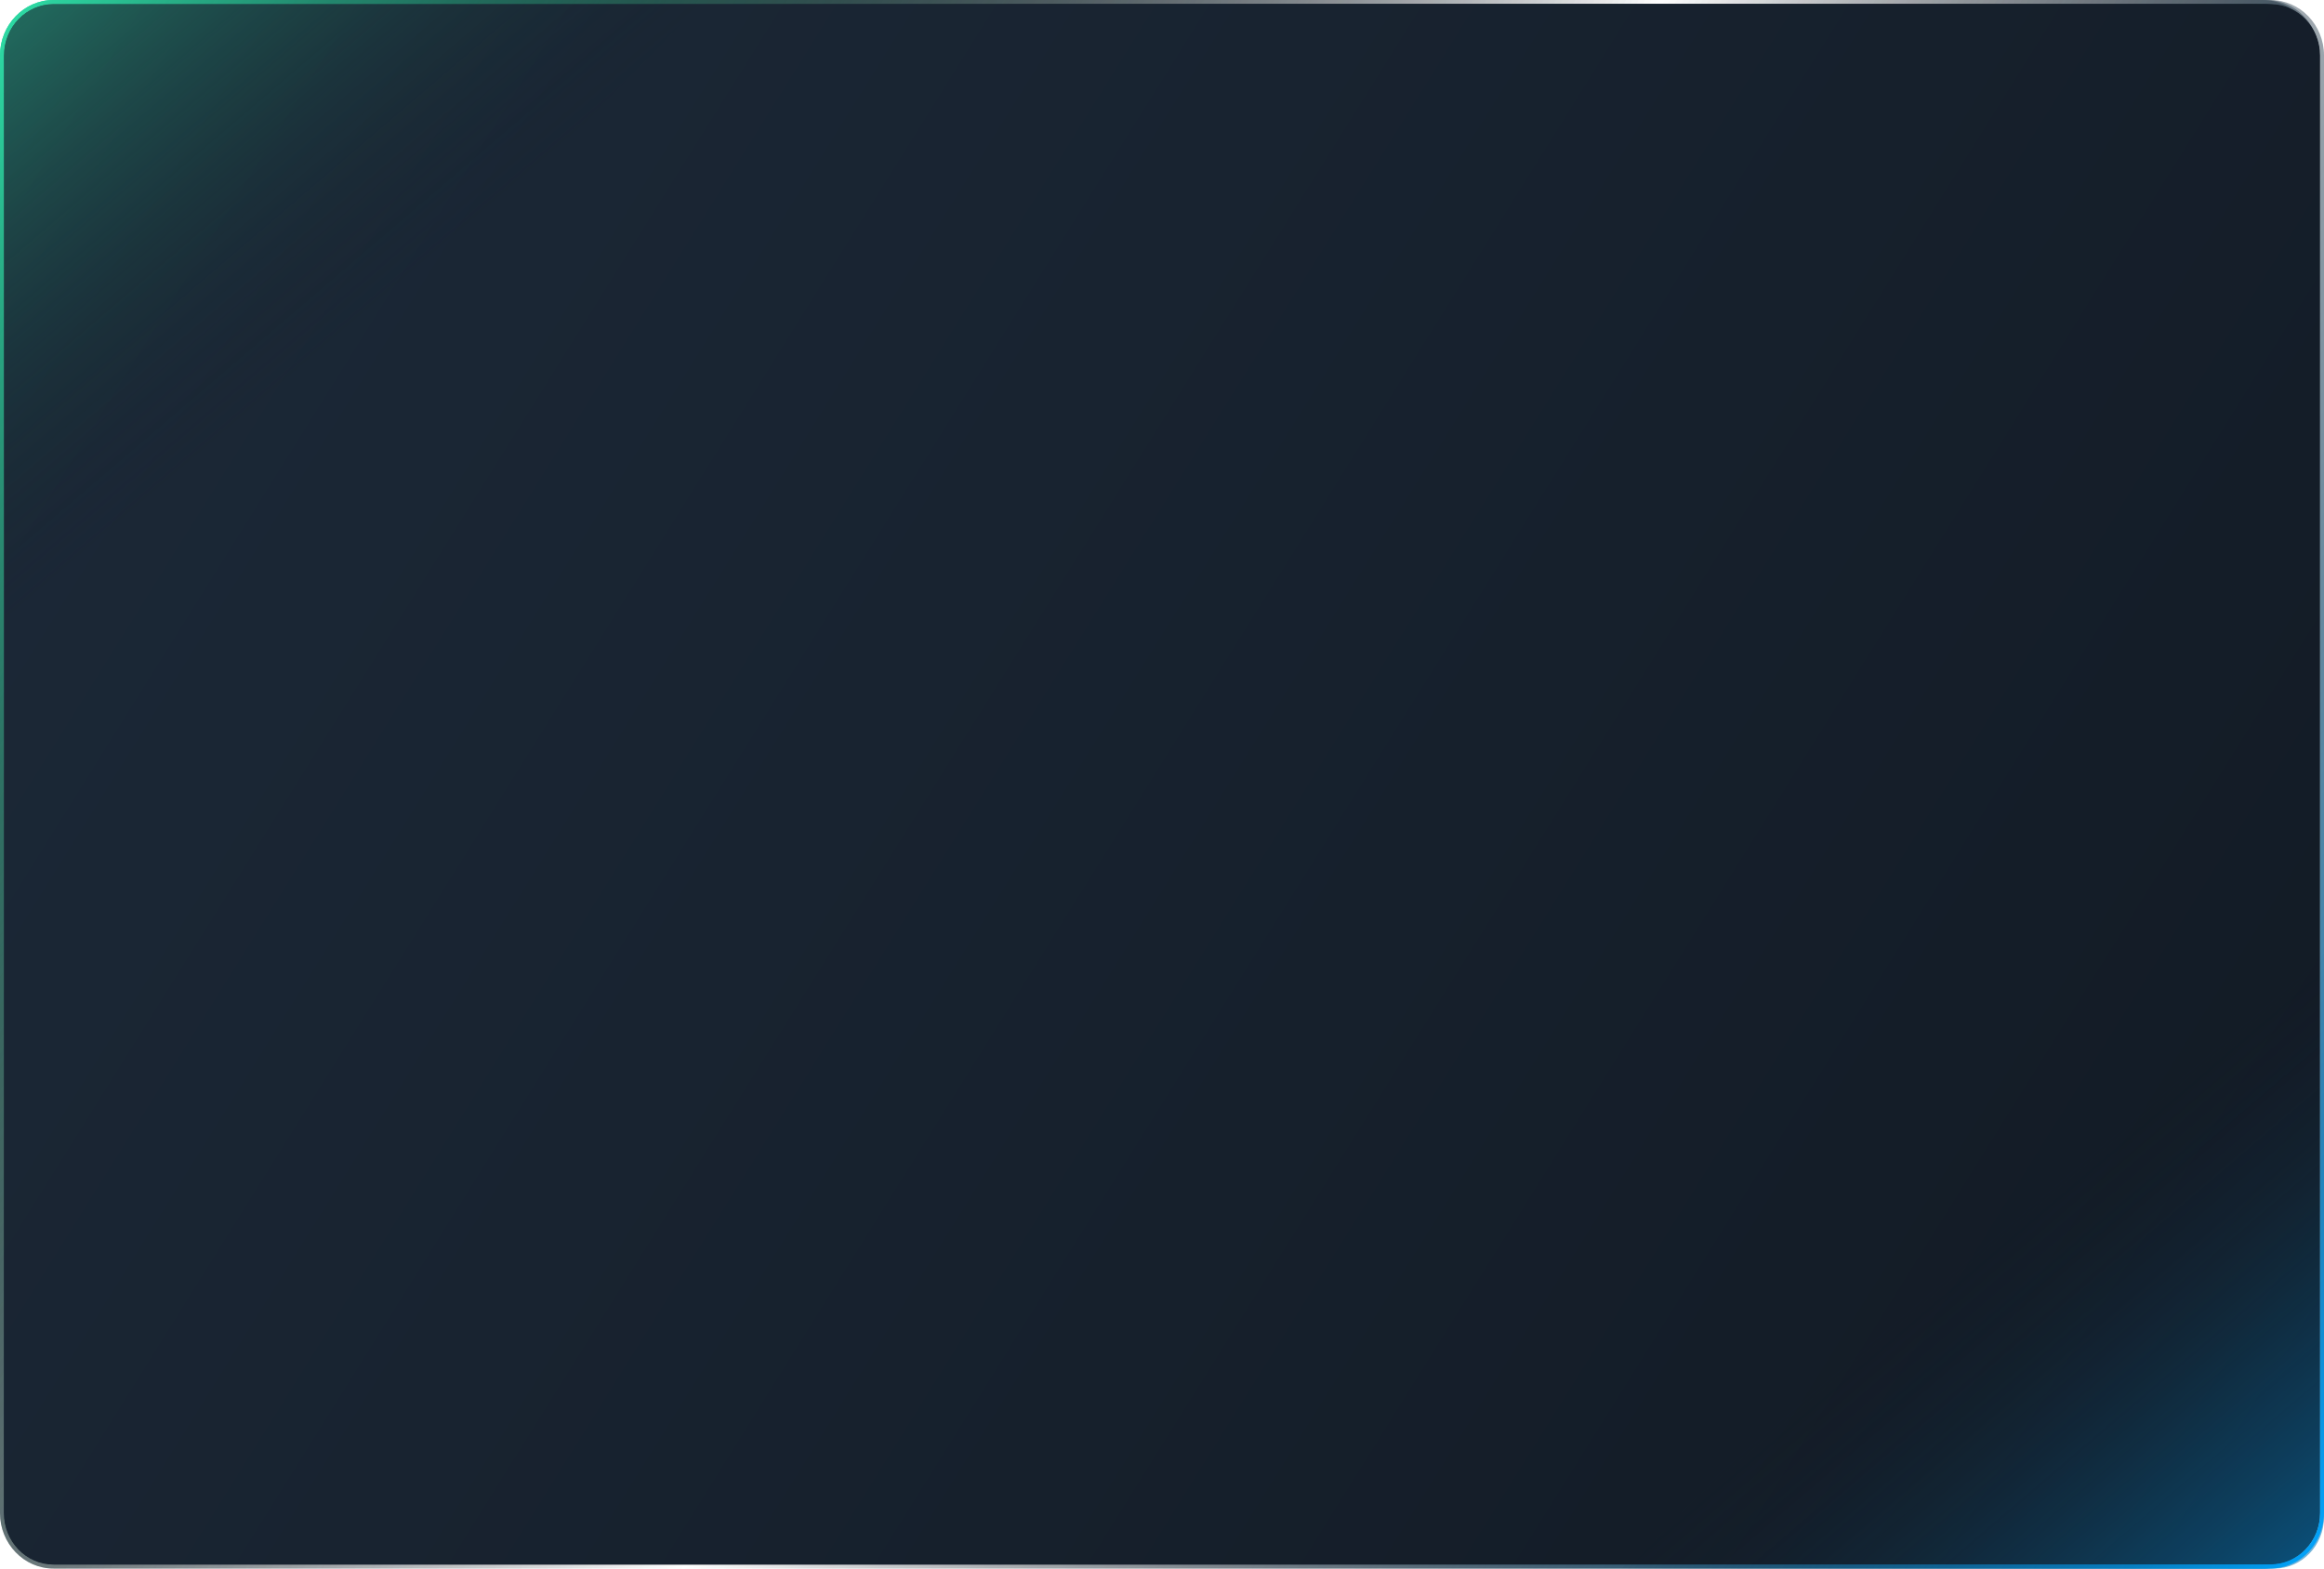 <svg width="1440" height="972" viewBox="0 0 1440 972" fill="none" xmlns="http://www.w3.org/2000/svg">

    <path d="M1404.38 957.535H53.279C36.552 957.535 23.024 943.44 23.024 926.067V33.932C23.024 16.535 36.576 2.464 53.279 2.464H1404.38C1421.1 2.464 1434.63 16.559 1434.63 33.932V926.042C1434.65 943.44 1421.1 957.535 1404.38 957.535Z" fill="url(#paint0_linear_72_410)"/>
    <path d="M1012.44 960H1406.75C1423.47 960 1437 945.905 1437 928.532V518.381L1012.44 960Z" fill="url(#paint1_linear_72_410)"/>
    <path d="M1404.38 960H53.279C35.273 960 20.655 944.771 20.655 926.067V33.933C20.655 15.204 35.297 0 53.279 0H1404.38C1422.38 0 1437 15.229 1437 33.933V926.043C1437.02 944.771 1422.38 960 1404.38 960ZM53.279 2.44C36.6 2.44 23.024 16.56 23.024 33.908V926.018C23.024 943.366 36.6 957.486 53.279 957.486H1404.38C1421.06 957.486 1434.63 943.366 1434.63 926.018V33.933C1434.63 16.584 1421.06 2.464 1404.38 2.464H53.279V2.44Z" fill="url(#paint2_linear_72_410)"/>
    <path d="M447.613 2.439H53.279C36.552 2.439 23.024 16.535 23.024 33.908V444.034L447.613 2.439Z" fill="url(#paint3_linear_72_410)"/>
    <path d="M1401.98 969.505H33.055C16.107 969.505 2.4 955.233 2.4 937.643V34.357C2.4 16.742 16.131 2.495 33.055 2.495H1401.98C1418.93 2.495 1432.63 16.767 1432.63 34.357V937.618C1432.66 955.233 1418.93 969.505 1401.98 969.505Z" fill="url(#paint4_linear_72_410)"/>
    <path d="M1004.87 972H1404.38C1421.33 972 1435.03 957.728 1435.03 940.138V524.86L1004.87 972Z" fill="url(#paint5_linear_72_410)"/>
    <path d="M1401.98 972H33.055C14.811 972 0 956.581 0 937.643V34.357C0 15.395 14.835 0 33.055 0H1401.98C1420.22 0 1435.03 15.419 1435.03 34.357V937.618C1435.06 956.581 1420.22 972 1401.98 972ZM33.055 2.47C16.155 2.47 2.4 16.767 2.4 34.332V937.593C2.4 955.158 16.155 969.455 33.055 969.455H1401.98C1418.88 969.455 1432.63 955.158 1432.63 937.593V34.357C1432.63 16.792 1418.88 2.495 1401.98 2.495H33.055V2.47Z" fill="url(#paint6_linear_72_410)"/>
    <path d="M432.591 2.47H33.055C16.107 2.47 2.4 16.742 2.4 34.332V449.585L432.591 2.47Z" fill="url(#paint7_linear_72_410)"/>
    <path d="M1406.83 969.505H33.169C16.163 969.505 2.409 955.233 2.409 937.643V34.357C2.409 16.742 16.187 2.495 33.169 2.495H1406.83C1423.84 2.495 1437.59 16.767 1437.59 34.357V937.618C1437.62 955.233 1423.84 969.505 1406.83 969.505Z" fill="url(#paint8_linear_72_410)"/>
    <path d="M1008.34 972H1409.24C1426.25 972 1440 957.728 1440 940.138V524.86L1008.34 972Z" fill="url(#paint9_linear_72_410)"/>
    <path d="M1406.83 972H33.169C14.862 972 0 956.581 0 937.643V34.357C0 15.395 14.886 0 33.169 0H1406.83C1425.14 0 1440 15.419 1440 34.357V937.618C1440.02 956.581 1425.14 972 1406.83 972ZM33.169 2.47C16.211 2.47 2.409 16.767 2.409 34.332V937.593C2.409 955.158 16.211 969.455 33.169 969.455H1406.83C1423.79 969.455 1437.59 955.158 1437.59 937.593V34.357C1437.59 16.792 1423.79 2.495 1406.83 2.495H33.169V2.47Z" fill="url(#paint10_linear_72_410)"/>
    <path d="M434.089 2.47H33.169C16.163 2.47 2.409 16.742 2.409 34.332V449.585L434.089 2.47Z" fill="url(#paint11_linear_72_410)"/>

    <defs>
        <filter id="filter0_b_72_410" x="-124" y="195" width="1674" height="837" filterUnits="userSpaceOnUse" color-interpolation-filters="sRGB">
            <feFlood flood-opacity="0" result="BackgroundImageFix"/>
            <feGaussianBlur in="BackgroundImageFix" stdDeviation="100"/>
            <feComposite in2="SourceAlpha" operator="in" result="effect1_backgroundBlur_72_410"/>
            <feBlend mode="normal" in="SourceGraphic" in2="effect1_backgroundBlur_72_410" result="shape"/>
        </filter>
        <linearGradient id="paint0_linear_72_410" x1="36.362" y1="14.05" x2="1446.65" y2="891.194" gradientUnits="userSpaceOnUse">
            <stop stop-color="#1C2938"/>
            <stop offset="0.996" stop-color="#121A24"/>
        </linearGradient>
        <linearGradient id="paint1_linear_72_410" x1="1234.13" y1="751.034" x2="1559.74" y2="1130.64" gradientUnits="userSpaceOnUse">
            <stop stop-color="#121A24" stop-opacity="0"/>
            <stop offset="0.138" stop-color="#0F344D" stop-opacity="0.138"/>
            <stop offset="0.366" stop-color="#095C8C" stop-opacity="0.366"/>
            <stop offset="0.575" stop-color="#057BBE" stop-opacity="0.575"/>
            <stop offset="0.757" stop-color="#0292E1" stop-opacity="0.757"/>
            <stop offset="0.905" stop-color="#01A0F7" stop-opacity="0.905"/>
            <stop offset="1" stop-color="#00A5FF"/>
        </linearGradient>
        <linearGradient id="paint2_linear_72_410" x1="32.484" y1="13.081" x2="1469.2" y2="903.534" gradientUnits="userSpaceOnUse">
            <stop stop-color="#2DD7A2"/>
            <stop offset="0.039" stop-color="#28B188" stop-opacity="0.922"/>
            <stop offset="0.087" stop-color="#22896E" stop-opacity="0.826"/>
            <stop offset="0.138" stop-color="#1D6657" stop-opacity="0.723"/>
            <stop offset="0.192" stop-color="#194B44" stop-opacity="0.614"/>
            <stop offset="0.25" stop-color="#163536" stop-opacity="0.498"/>
            <stop offset="0.314" stop-color="#14262C" stop-opacity="0.369"/>
            <stop offset="0.389" stop-color="#121D26" stop-opacity="0.22"/>
            <stop offset="0.499" stop-color="#121A24" stop-opacity="0"/>
            <stop offset="0.595" stop-color="#121C27" stop-opacity="0.192"/>
            <stop offset="0.665" stop-color="#112230" stop-opacity="0.333"/>
            <stop offset="0.728" stop-color="#102C40" stop-opacity="0.457"/>
            <stop offset="0.785" stop-color="#0E3A57" stop-opacity="0.572"/>
            <stop offset="0.839" stop-color="#0B4D74" stop-opacity="0.68"/>
            <stop offset="0.891" stop-color="#096398" stop-opacity="0.783"/>
            <stop offset="0.941" stop-color="#057EC2" stop-opacity="0.882"/>
            <stop offset="0.988" stop-color="#019DF2" stop-opacity="0.976"/>
            <stop offset="1" stop-color="#00A5FF"/>
        </linearGradient>
        <linearGradient id="paint3_linear_72_410" x1="225.92" y1="211.405" x2="-99.693" y2="-168.205" gradientUnits="userSpaceOnUse">
            <stop stop-color="#121A24" stop-opacity="0"/>
            <stop offset="0.043" stop-color="#14252C" stop-opacity="0.043"/>
            <stop offset="0.297" stop-color="#1D6455" stop-opacity="0.297"/>
            <stop offset="0.528" stop-color="#249676" stop-opacity="0.528"/>
            <stop offset="0.73" stop-color="#29B98E" stop-opacity="0.73"/>
            <stop offset="0.894" stop-color="#2CCF9D" stop-opacity="0.894"/>
            <stop offset="1" stop-color="#2DD7A2"/>
        </linearGradient>
        <linearGradient id="paint4_linear_72_410" x1="15.914" y1="14.226" x2="1444.27" y2="903.212" gradientUnits="userSpaceOnUse">
            <stop stop-color="#1C2938"/>
            <stop offset="0.996" stop-color="#121A24"/>
        </linearGradient>
        <linearGradient id="paint5_linear_72_410" x1="1229.48" y1="760.421" x2="1559.13" y2="1145" gradientUnits="userSpaceOnUse">
            <stop stop-color="#121A24" stop-opacity="0"/>
            <stop offset="0.138" stop-color="#0F344D" stop-opacity="0.138"/>
            <stop offset="0.366" stop-color="#095C8C" stop-opacity="0.366"/>
            <stop offset="0.575" stop-color="#057BBE" stop-opacity="0.575"/>
            <stop offset="0.757" stop-color="#0292E1" stop-opacity="0.757"/>
            <stop offset="0.905" stop-color="#01A0F7" stop-opacity="0.905"/>
            <stop offset="1" stop-color="#00A5FF"/>
        </linearGradient>
        <linearGradient id="paint6_linear_72_410" x1="11.985" y1="13.244" x2="1467.1" y2="915.721" gradientUnits="userSpaceOnUse">
            <stop stop-color="#2DD7A2"/>
            <stop offset="0.039" stop-color="#28B188" stop-opacity="0.922"/>
            <stop offset="0.087" stop-color="#22896E" stop-opacity="0.826"/>
            <stop offset="0.138" stop-color="#1D6657" stop-opacity="0.723"/>
            <stop offset="0.192" stop-color="#194B44" stop-opacity="0.614"/>
            <stop offset="0.25" stop-color="#163536" stop-opacity="0.498"/>
            <stop offset="0.314" stop-color="#14262C" stop-opacity="0.369"/>
            <stop offset="0.389" stop-color="#121D26" stop-opacity="0.22"/>
            <stop offset="0.499" stop-color="#121A24" stop-opacity="0"/>
            <stop offset="0.595" stop-color="#121C27" stop-opacity="0.192"/>
            <stop offset="0.665" stop-color="#112230" stop-opacity="0.333"/>
            <stop offset="0.728" stop-color="#102C40" stop-opacity="0.457"/>
            <stop offset="0.785" stop-color="#0E3A57" stop-opacity="0.572"/>
            <stop offset="0.839" stop-color="#0B4D74" stop-opacity="0.68"/>
            <stop offset="0.891" stop-color="#096398" stop-opacity="0.783"/>
            <stop offset="0.941" stop-color="#057EC2" stop-opacity="0.882"/>
            <stop offset="0.988" stop-color="#019DF2" stop-opacity="0.976"/>
            <stop offset="1" stop-color="#00A5FF"/>
        </linearGradient>
        <linearGradient id="paint7_linear_72_410" x1="207.973" y1="214.048" x2="-121.675" y2="-170.531" gradientUnits="userSpaceOnUse">
            <stop stop-color="#121A24" stop-opacity="0"/>
            <stop offset="0.043" stop-color="#14252C" stop-opacity="0.043"/>
            <stop offset="0.297" stop-color="#1D6455" stop-opacity="0.297"/>
            <stop offset="0.528" stop-color="#249676" stop-opacity="0.528"/>
            <stop offset="0.73" stop-color="#29B98E" stop-opacity="0.73"/>
            <stop offset="0.894" stop-color="#2CCF9D" stop-opacity="0.894"/>
            <stop offset="1" stop-color="#2DD7A2"/>
        </linearGradient>
        <linearGradient id="paint8_linear_72_410" x1="15.97" y1="14.226" x2="1446.5" y2="907.647" gradientUnits="userSpaceOnUse">
            <stop stop-color="#1C2938"/>
            <stop offset="0.996" stop-color="#121A24"/>
        </linearGradient>
        <linearGradient id="paint9_linear_72_410" x1="1233.74" y1="760.421" x2="1563.21" y2="1146.13" gradientUnits="userSpaceOnUse">
            <stop stop-color="#121A24" stop-opacity="0"/>
            <stop offset="0.138" stop-color="#0F344D" stop-opacity="0.138"/>
            <stop offset="0.366" stop-color="#095C8C" stop-opacity="0.366"/>
            <stop offset="0.575" stop-color="#057BBE" stop-opacity="0.575"/>
            <stop offset="0.757" stop-color="#0292E1" stop-opacity="0.757"/>
            <stop offset="0.905" stop-color="#01A0F7" stop-opacity="0.905"/>
            <stop offset="1" stop-color="#00A5FF"/>
        </linearGradient>
        <linearGradient id="paint10_linear_72_410" x1="12.026" y1="13.244" x2="1469.37" y2="920.233" gradientUnits="userSpaceOnUse">
            <stop stop-color="#2DD7A2"/>
            <stop offset="0.039" stop-color="#28B188" stop-opacity="0.922"/>
            <stop offset="0.087" stop-color="#22896E" stop-opacity="0.826"/>
            <stop offset="0.138" stop-color="#1D6657" stop-opacity="0.723"/>
            <stop offset="0.192" stop-color="#194B44" stop-opacity="0.614"/>
            <stop offset="0.25" stop-color="#163536" stop-opacity="0.498"/>
            <stop offset="0.314" stop-color="#14262C" stop-opacity="0.369"/>
            <stop offset="0.389" stop-color="#121D26" stop-opacity="0.22"/>
            <stop offset="0.499" stop-color="#121A24" stop-opacity="0"/>
            <stop offset="0.595" stop-color="#121C27" stop-opacity="0.192"/>
            <stop offset="0.665" stop-color="#112230" stop-opacity="0.333"/>
            <stop offset="0.728" stop-color="#102C40" stop-opacity="0.457"/>
            <stop offset="0.785" stop-color="#0E3A57" stop-opacity="0.572"/>
            <stop offset="0.839" stop-color="#0B4D74" stop-opacity="0.68"/>
            <stop offset="0.891" stop-color="#096398" stop-opacity="0.783"/>
            <stop offset="0.941" stop-color="#057EC2" stop-opacity="0.882"/>
            <stop offset="0.988" stop-color="#019DF2" stop-opacity="0.976"/>
            <stop offset="1" stop-color="#00A5FF"/>
        </linearGradient>
        <linearGradient id="paint11_linear_72_410" x1="208.693" y1="214.048" x2="-120.779" y2="-171.656" gradientUnits="userSpaceOnUse">
            <stop stop-color="#121A24" stop-opacity="0"/>
            <stop offset="0.043" stop-color="#14252C" stop-opacity="0.043"/>
            <stop offset="0.297" stop-color="#1D6455" stop-opacity="0.297"/>
            <stop offset="0.528" stop-color="#249676" stop-opacity="0.528"/>
            <stop offset="0.73" stop-color="#29B98E" stop-opacity="0.73"/>
            <stop offset="0.894" stop-color="#2CCF9D" stop-opacity="0.894"/>
            <stop offset="1" stop-color="#2DD7A2"/>
        </linearGradient>
    </defs>
</svg>
